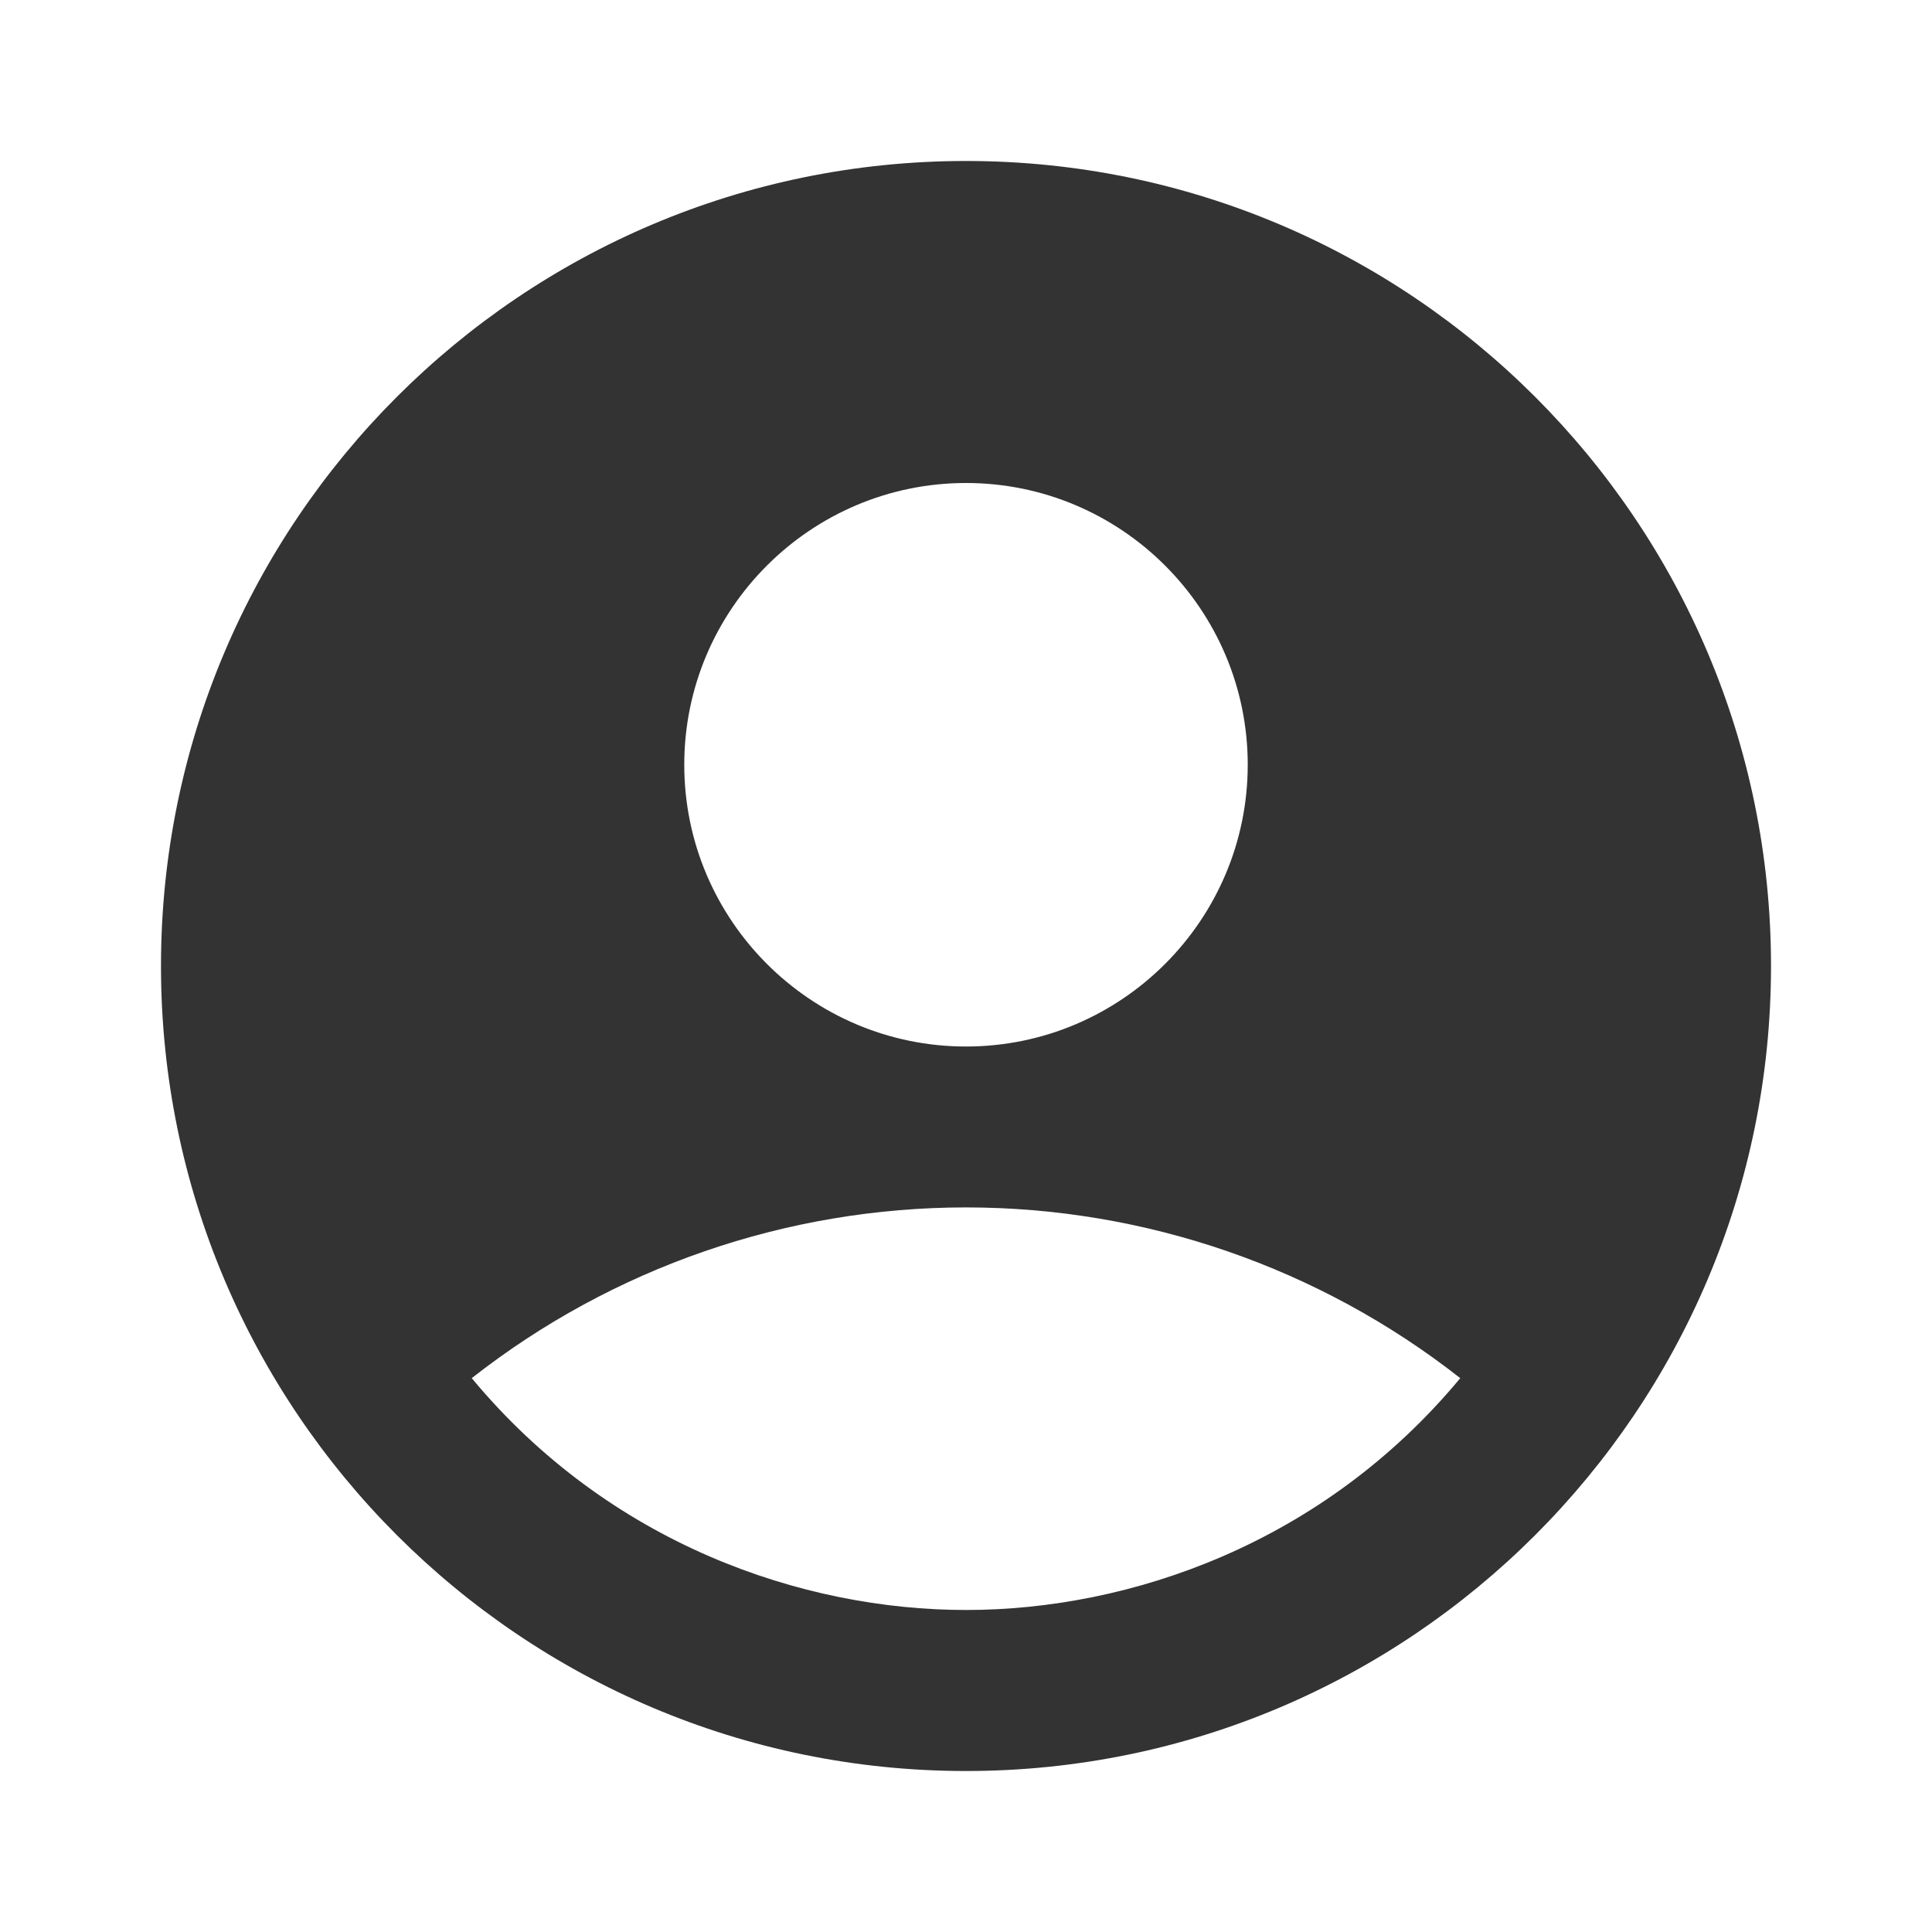 <svg width="46" height="46" viewBox="0 0 46 46" fill="none" xmlns="http://www.w3.org/2000/svg">
<path d="M23 3.833C12.42 3.833 3.833 12.42 3.833 23C3.833 33.58 12.42 42.167 23 42.167C33.58 42.167 42.167 33.58 42.167 23C42.167 12.42 33.58 3.833 23 3.833ZM23 11.5C26.699 11.5 29.708 14.509 29.708 18.208C29.708 21.907 26.699 24.917 23 24.917C19.301 24.917 16.292 21.907 16.292 18.208C16.292 14.509 19.301 11.5 23 11.5ZM23 38.333C19.109 38.333 14.509 36.762 11.232 32.813C14.589 30.179 18.733 28.748 23 28.748C27.267 28.748 31.411 30.179 34.768 32.813C31.491 36.762 26.891 38.333 23 38.333Z" fill="#333333"/>
</svg>
